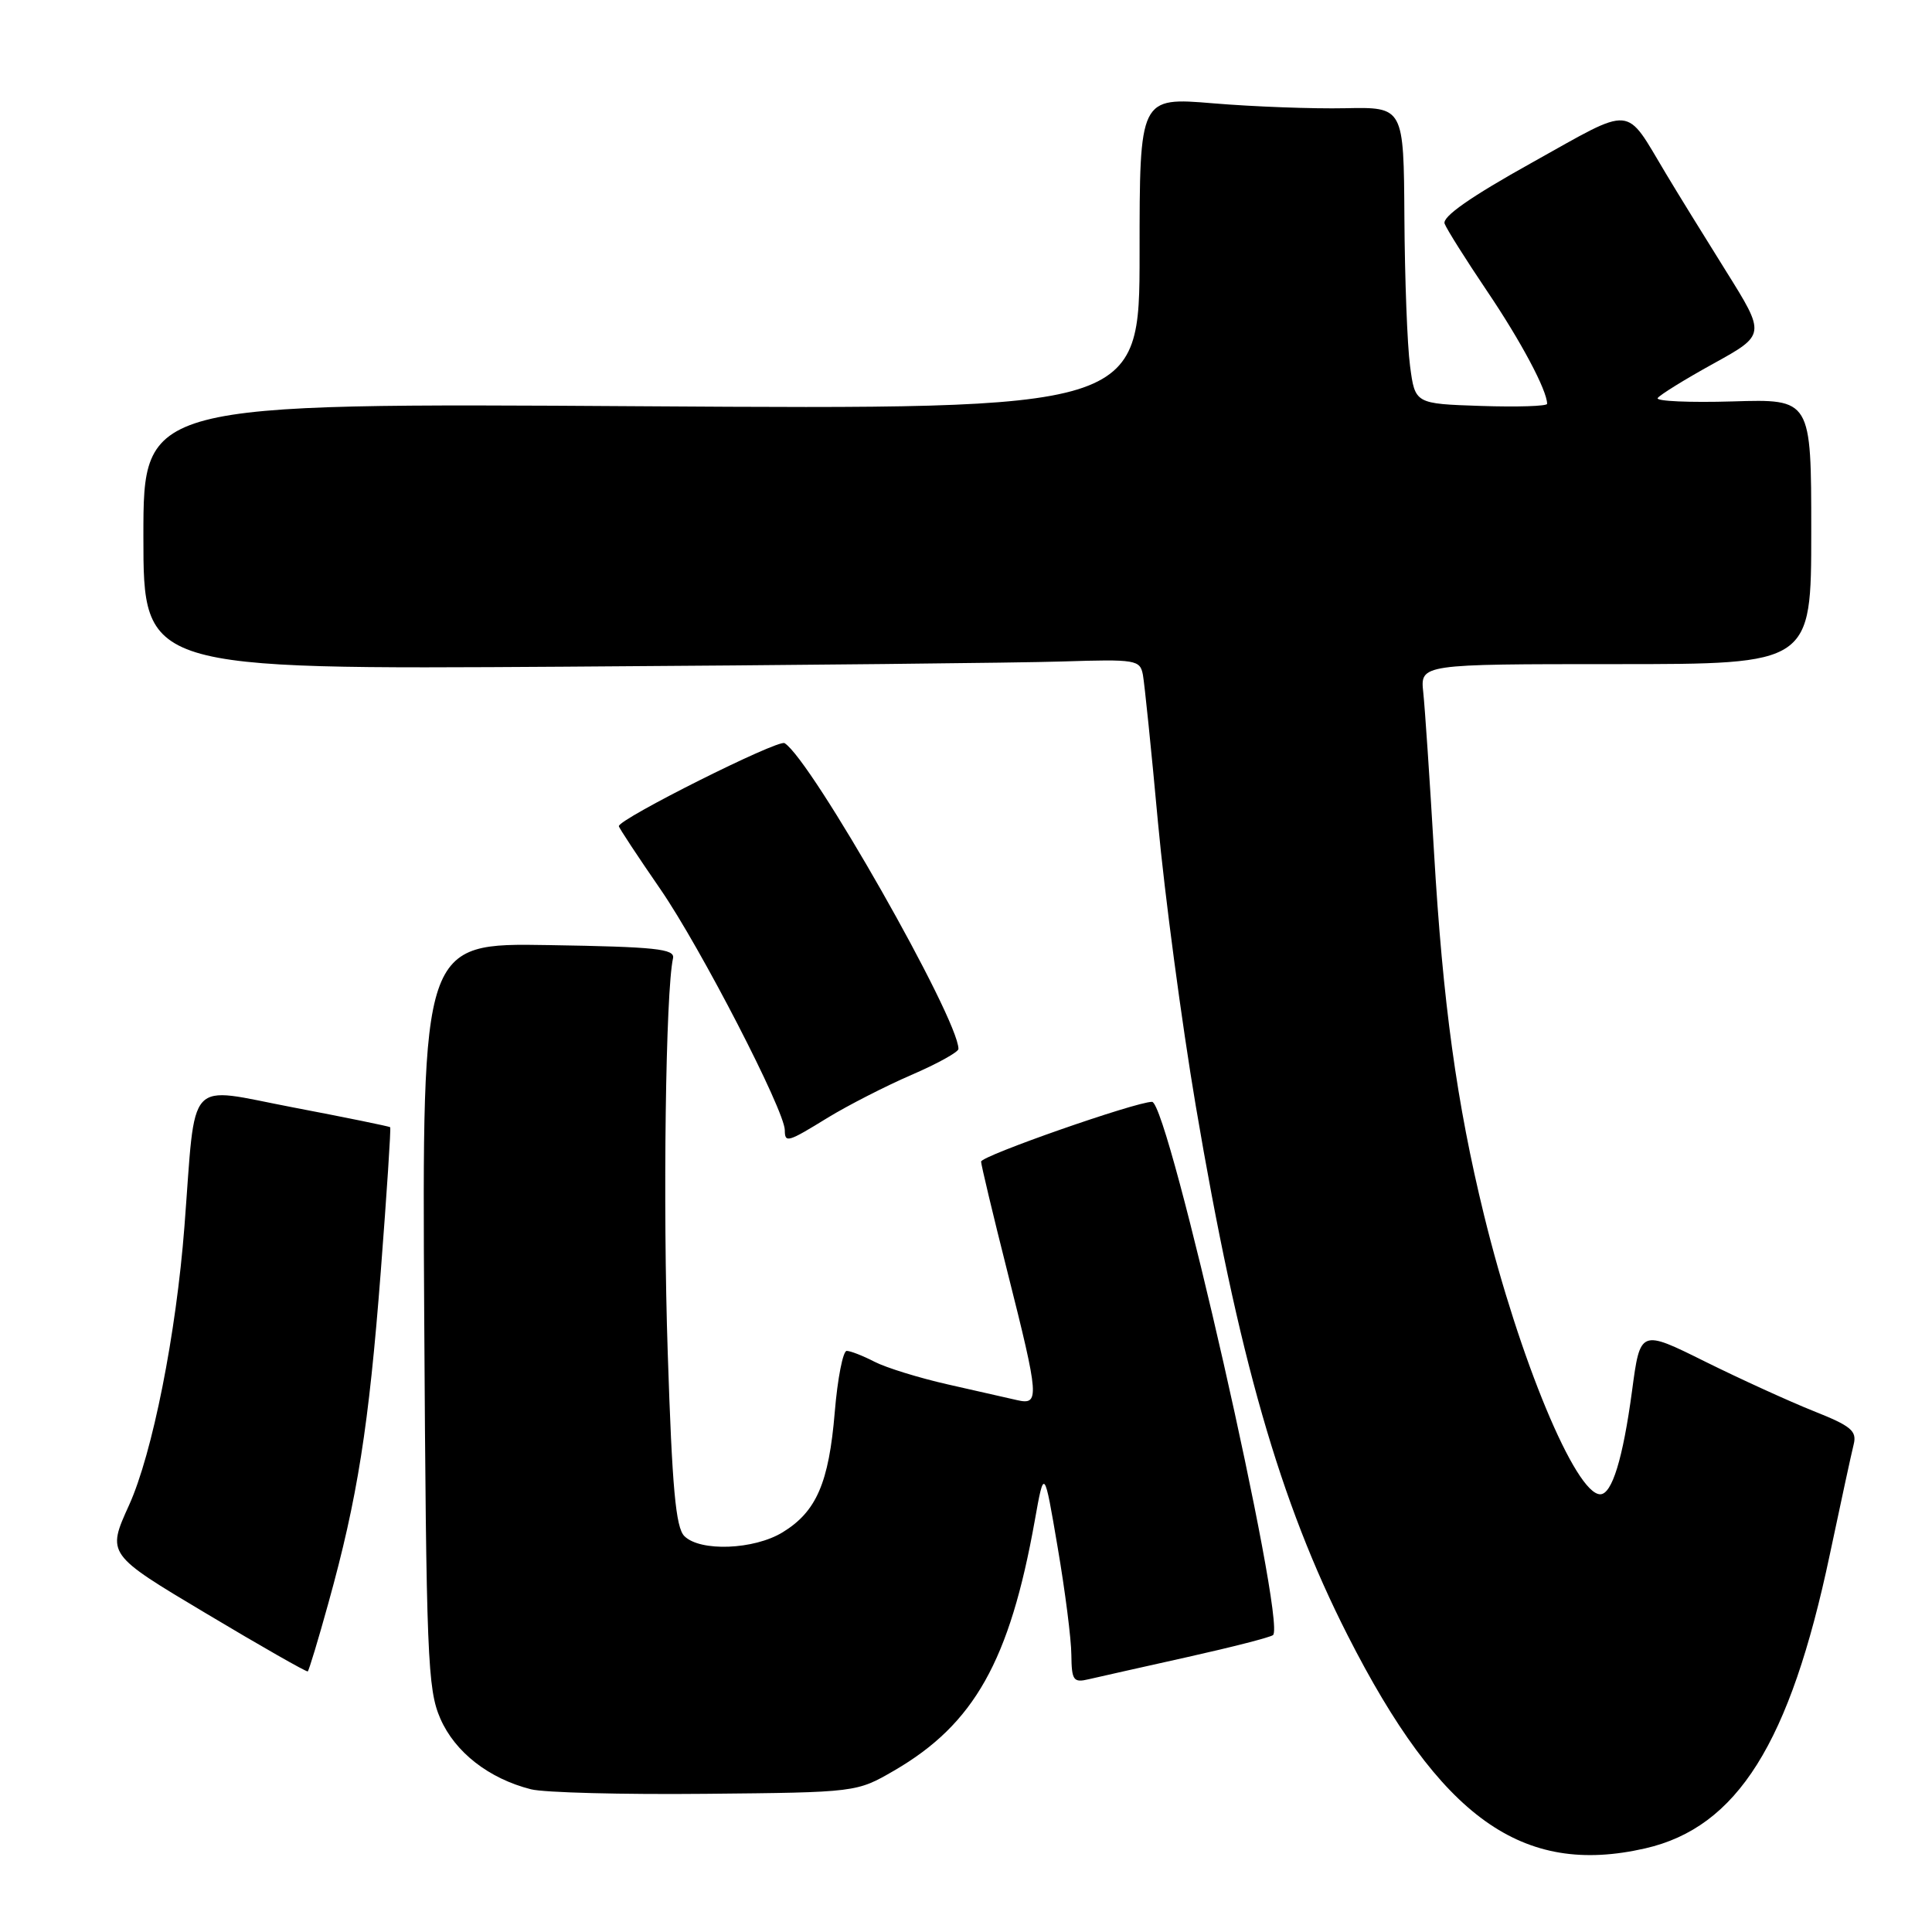<?xml version="1.0" encoding="UTF-8" standalone="no"?>
<!DOCTYPE svg PUBLIC "-//W3C//DTD SVG 1.1//EN" "http://www.w3.org/Graphics/SVG/1.1/DTD/svg11.dtd" >
<svg xmlns="http://www.w3.org/2000/svg" xmlns:xlink="http://www.w3.org/1999/xlink" version="1.1" viewBox="0 0 256 256">
 <g >
 <path fill="currentColor"
d=" M 218.00 244.92 C 230.19 242.13 237.18 231.01 242.46 205.98 C 243.91 199.12 245.33 192.55 245.62 191.40 C 246.07 189.60 245.28 188.95 240.32 186.98 C 237.12 185.70 230.64 182.75 225.92 180.41 C 217.34 176.15 217.34 176.15 216.25 184.33 C 215.04 193.30 213.60 198.00 212.04 198.00 C 208.77 198.00 201.32 180.08 196.64 161.00 C 193.02 146.21 191.18 132.87 190.01 112.84 C 189.45 103.30 188.81 93.81 188.59 91.75 C 188.19 88.00 188.19 88.00 214.10 88.00 C 240.00 88.00 240.00 88.00 240.00 70.44 C 240.00 52.87 240.00 52.87 229.59 53.19 C 223.87 53.36 219.39 53.16 219.65 52.75 C 219.91 52.34 223.23 50.28 227.04 48.18 C 233.97 44.35 233.97 44.35 228.71 35.93 C 225.81 31.29 222.22 25.48 220.74 23.00 C 215.22 13.80 216.67 13.92 203.01 21.54 C 194.85 26.08 191.07 28.73 191.42 29.64 C 191.70 30.38 194.24 34.41 197.05 38.58 C 201.53 45.21 205.00 51.73 205.00 53.51 C 205.00 53.82 201.06 53.95 196.25 53.79 C 187.50 53.50 187.50 53.50 186.84 48.50 C 186.47 45.75 186.14 36.90 186.09 28.84 C 186.00 14.18 186.00 14.18 178.25 14.34 C 173.99 14.43 166.11 14.14 160.75 13.69 C 151.00 12.88 151.00 12.88 151.00 33.56 C 151.00 54.25 151.00 54.25 85.00 53.83 C 19.00 53.41 19.00 53.41 19.00 71.06 C 19.00 88.70 19.00 88.70 74.75 88.34 C 105.41 88.14 135.12 87.83 140.77 87.65 C 150.52 87.34 151.06 87.43 151.44 89.41 C 151.65 90.56 152.56 99.38 153.44 109.00 C 154.33 118.62 156.58 135.50 158.44 146.50 C 164.09 179.84 169.58 198.99 178.56 216.67 C 190.89 240.92 201.68 248.65 218.00 244.92 Z  M 118.50 234.60 C 129.08 228.45 133.79 220.08 137.11 201.50 C 138.36 194.50 138.36 194.50 140.14 205.00 C 141.13 210.78 141.95 217.20 141.96 219.27 C 142.00 222.66 142.23 222.99 144.25 222.51 C 145.49 222.22 151.38 220.90 157.34 219.57 C 163.30 218.24 168.41 216.93 168.69 216.65 C 170.45 214.88 154.81 146.00 152.65 146.00 C 150.49 146.00 130.00 153.16 130.00 153.92 C 130.00 154.33 131.57 160.93 133.50 168.57 C 137.71 185.27 137.78 186.22 134.75 185.52 C 133.51 185.23 129.39 184.30 125.58 183.44 C 121.78 182.58 117.41 181.23 115.88 180.44 C 114.35 179.65 112.69 179.00 112.19 179.00 C 111.70 179.00 110.98 182.65 110.61 187.11 C 109.83 196.50 108.17 200.31 103.70 203.04 C 99.90 205.36 92.77 205.63 90.68 203.54 C 89.54 202.40 89.06 197.18 88.48 179.29 C 87.82 159.44 88.20 131.41 89.18 126.97 C 89.45 125.73 86.88 125.46 72.71 125.23 C 55.93 124.95 55.93 124.95 56.21 174.23 C 56.48 219.61 56.65 223.83 58.35 227.73 C 60.30 232.19 64.79 235.68 70.36 237.09 C 72.09 237.53 82.50 237.80 93.50 237.69 C 113.50 237.50 113.50 237.50 118.50 234.60 Z  M 43.52 212.39 C 47.37 198.53 48.87 189.01 50.45 168.54 C 51.25 158.11 51.82 149.48 51.70 149.36 C 51.58 149.25 45.78 148.06 38.80 146.73 C 24.49 144.00 25.99 142.36 24.44 162.50 C 23.35 176.74 20.20 192.61 17.10 199.44 C 14.15 205.94 14.15 205.94 27.33 213.80 C 34.57 218.13 40.63 221.58 40.78 221.47 C 40.93 221.36 42.17 217.28 43.52 212.39 Z  M 109.73 148.07 C 112.36 146.47 117.31 143.93 120.75 142.44 C 124.19 140.96 127.00 139.40 127.00 138.99 C 127.00 134.95 107.50 100.66 103.96 98.47 C 103.10 97.94 82.00 108.51 82.00 109.47 C 82.00 109.68 84.49 113.45 87.53 117.86 C 92.82 125.55 103.97 147.14 103.99 149.75 C 104.00 151.48 104.34 151.39 109.73 148.07 Z "/>
</g>
</svg>